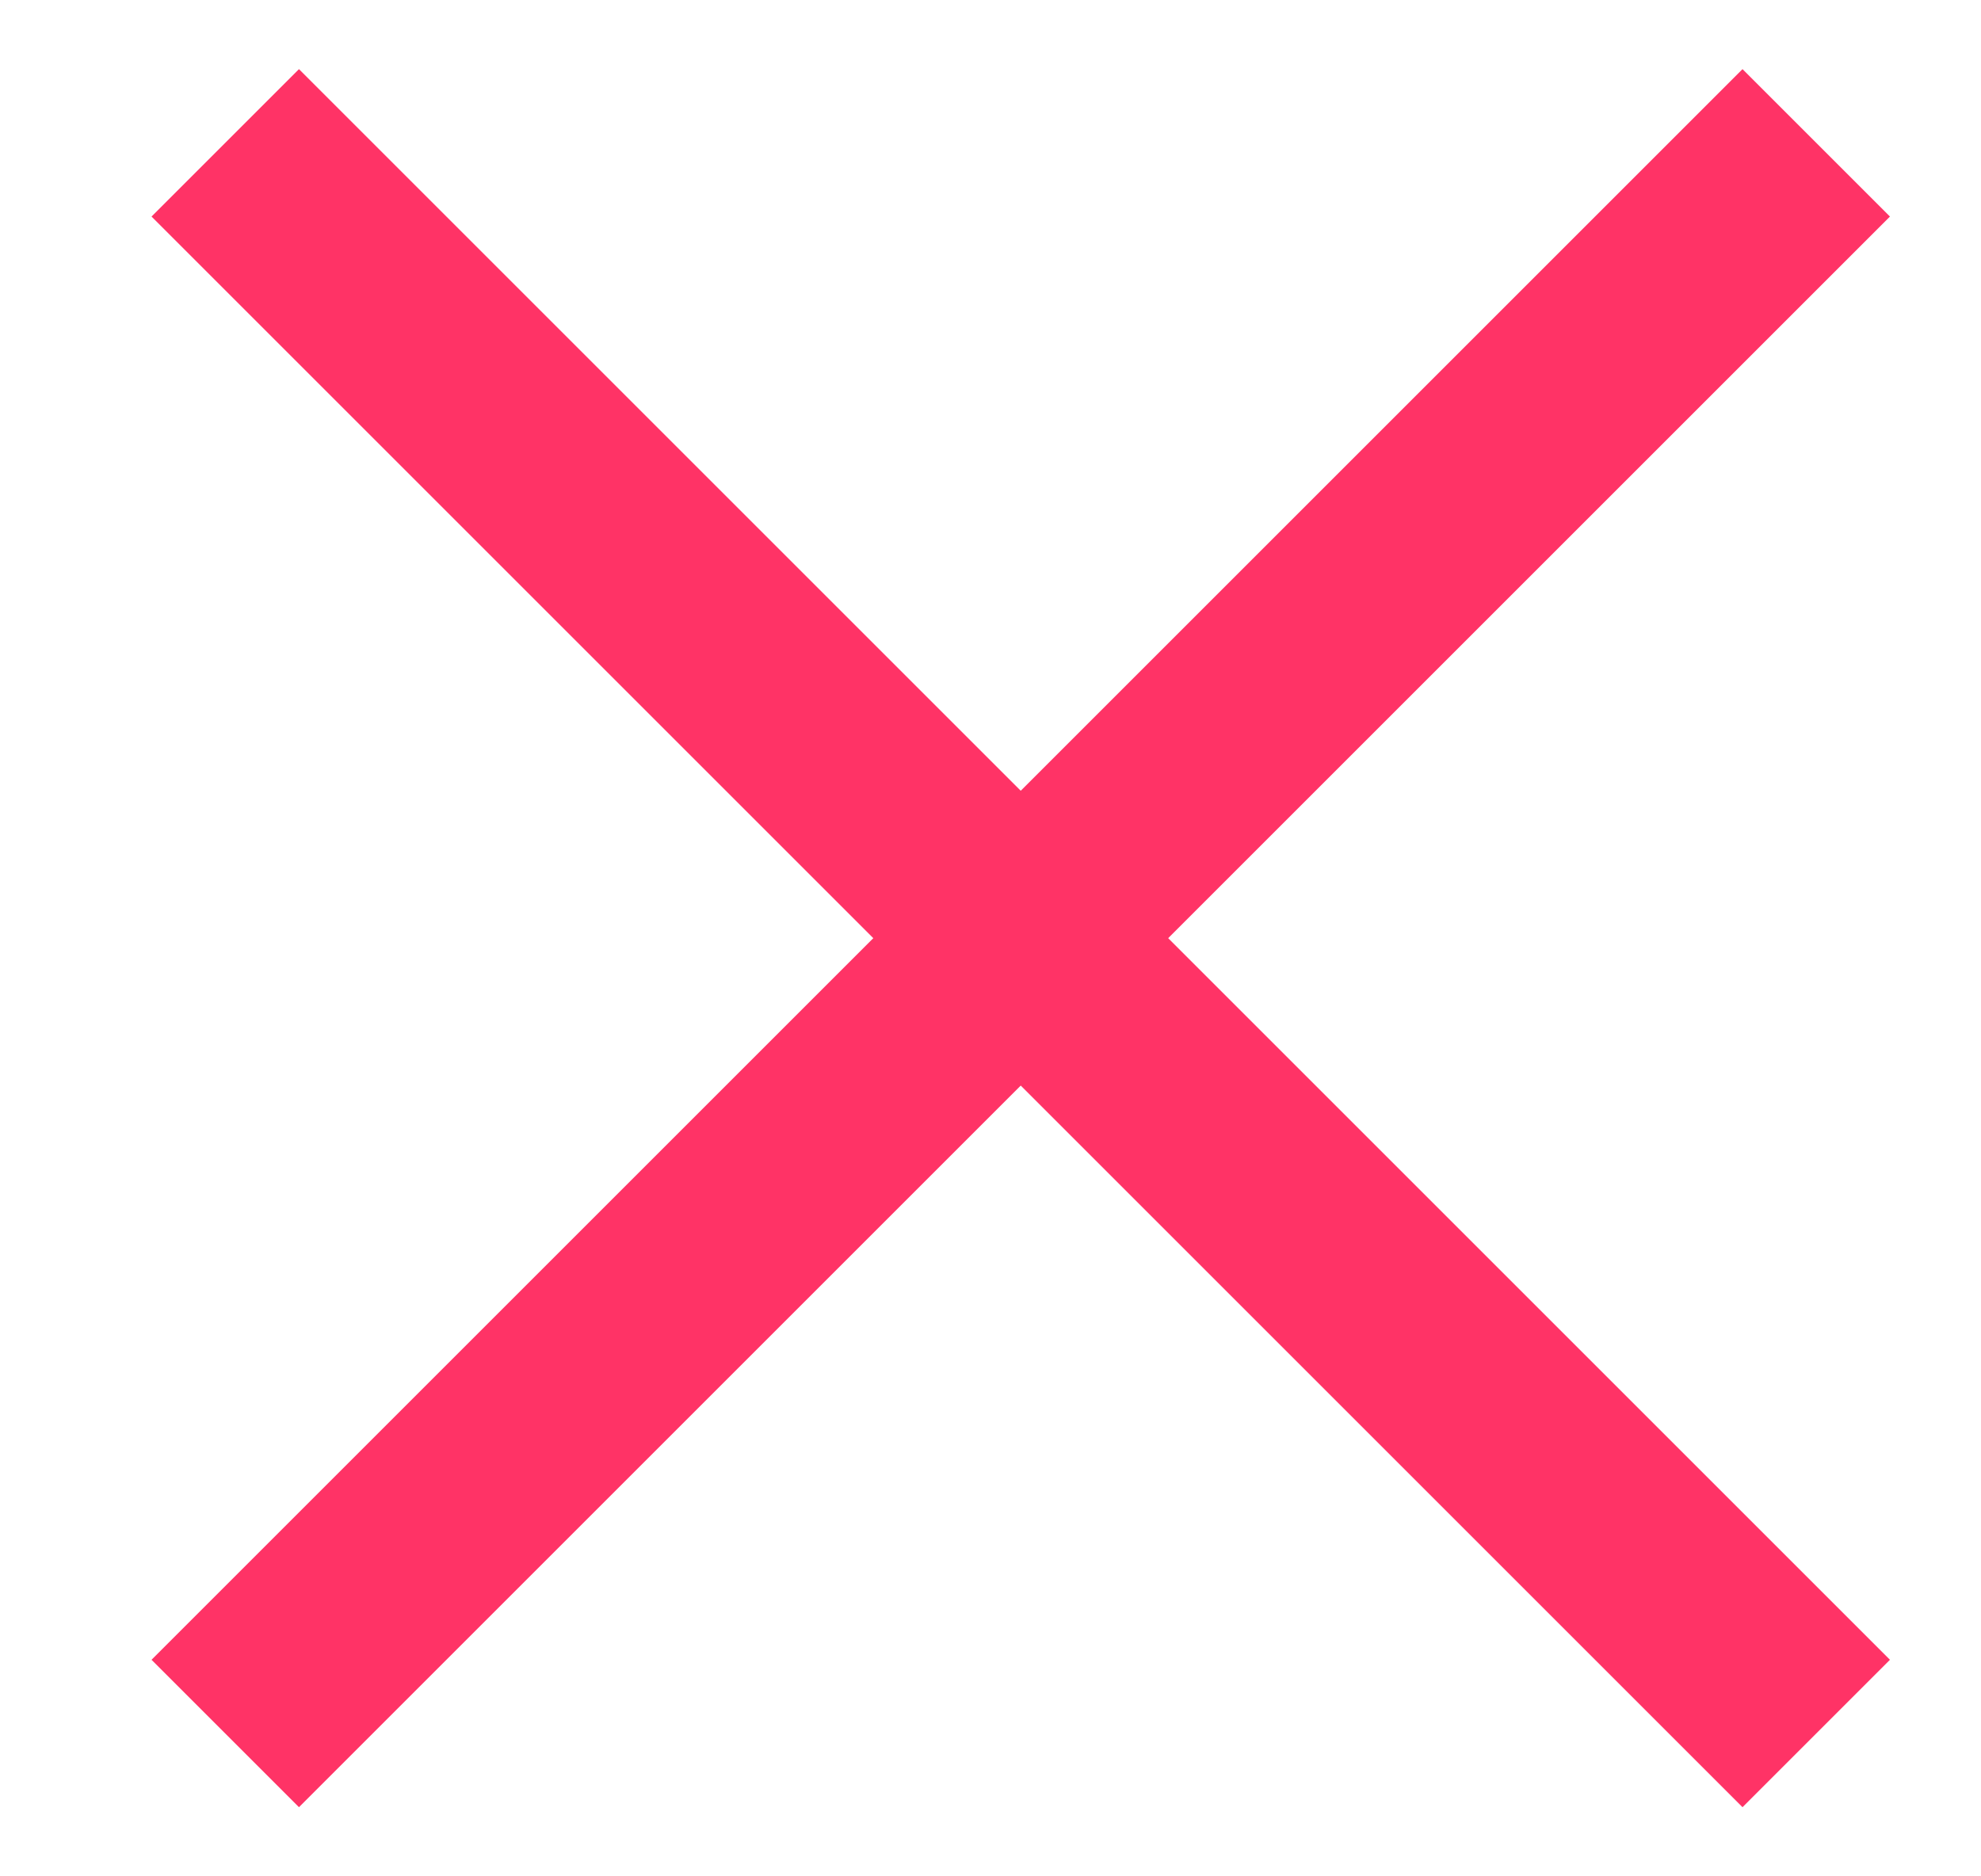 <svg xmlns="http://www.w3.org/2000/svg" width="19" height="18" viewBox="0 0 19 18">
    <g fill="none" stroke="#F36" stroke-width="2">
        <path d="M-2.7 8.55L18.88 8.55" transform="translate(1.7 .45) rotate(45 8.09 8.55)"/>
        <path d="M-2.7 8.55L18.88 8.55" transform="translate(1.7 .45) rotate(-45 8.09 8.55)"/>
    </g>
</svg>
